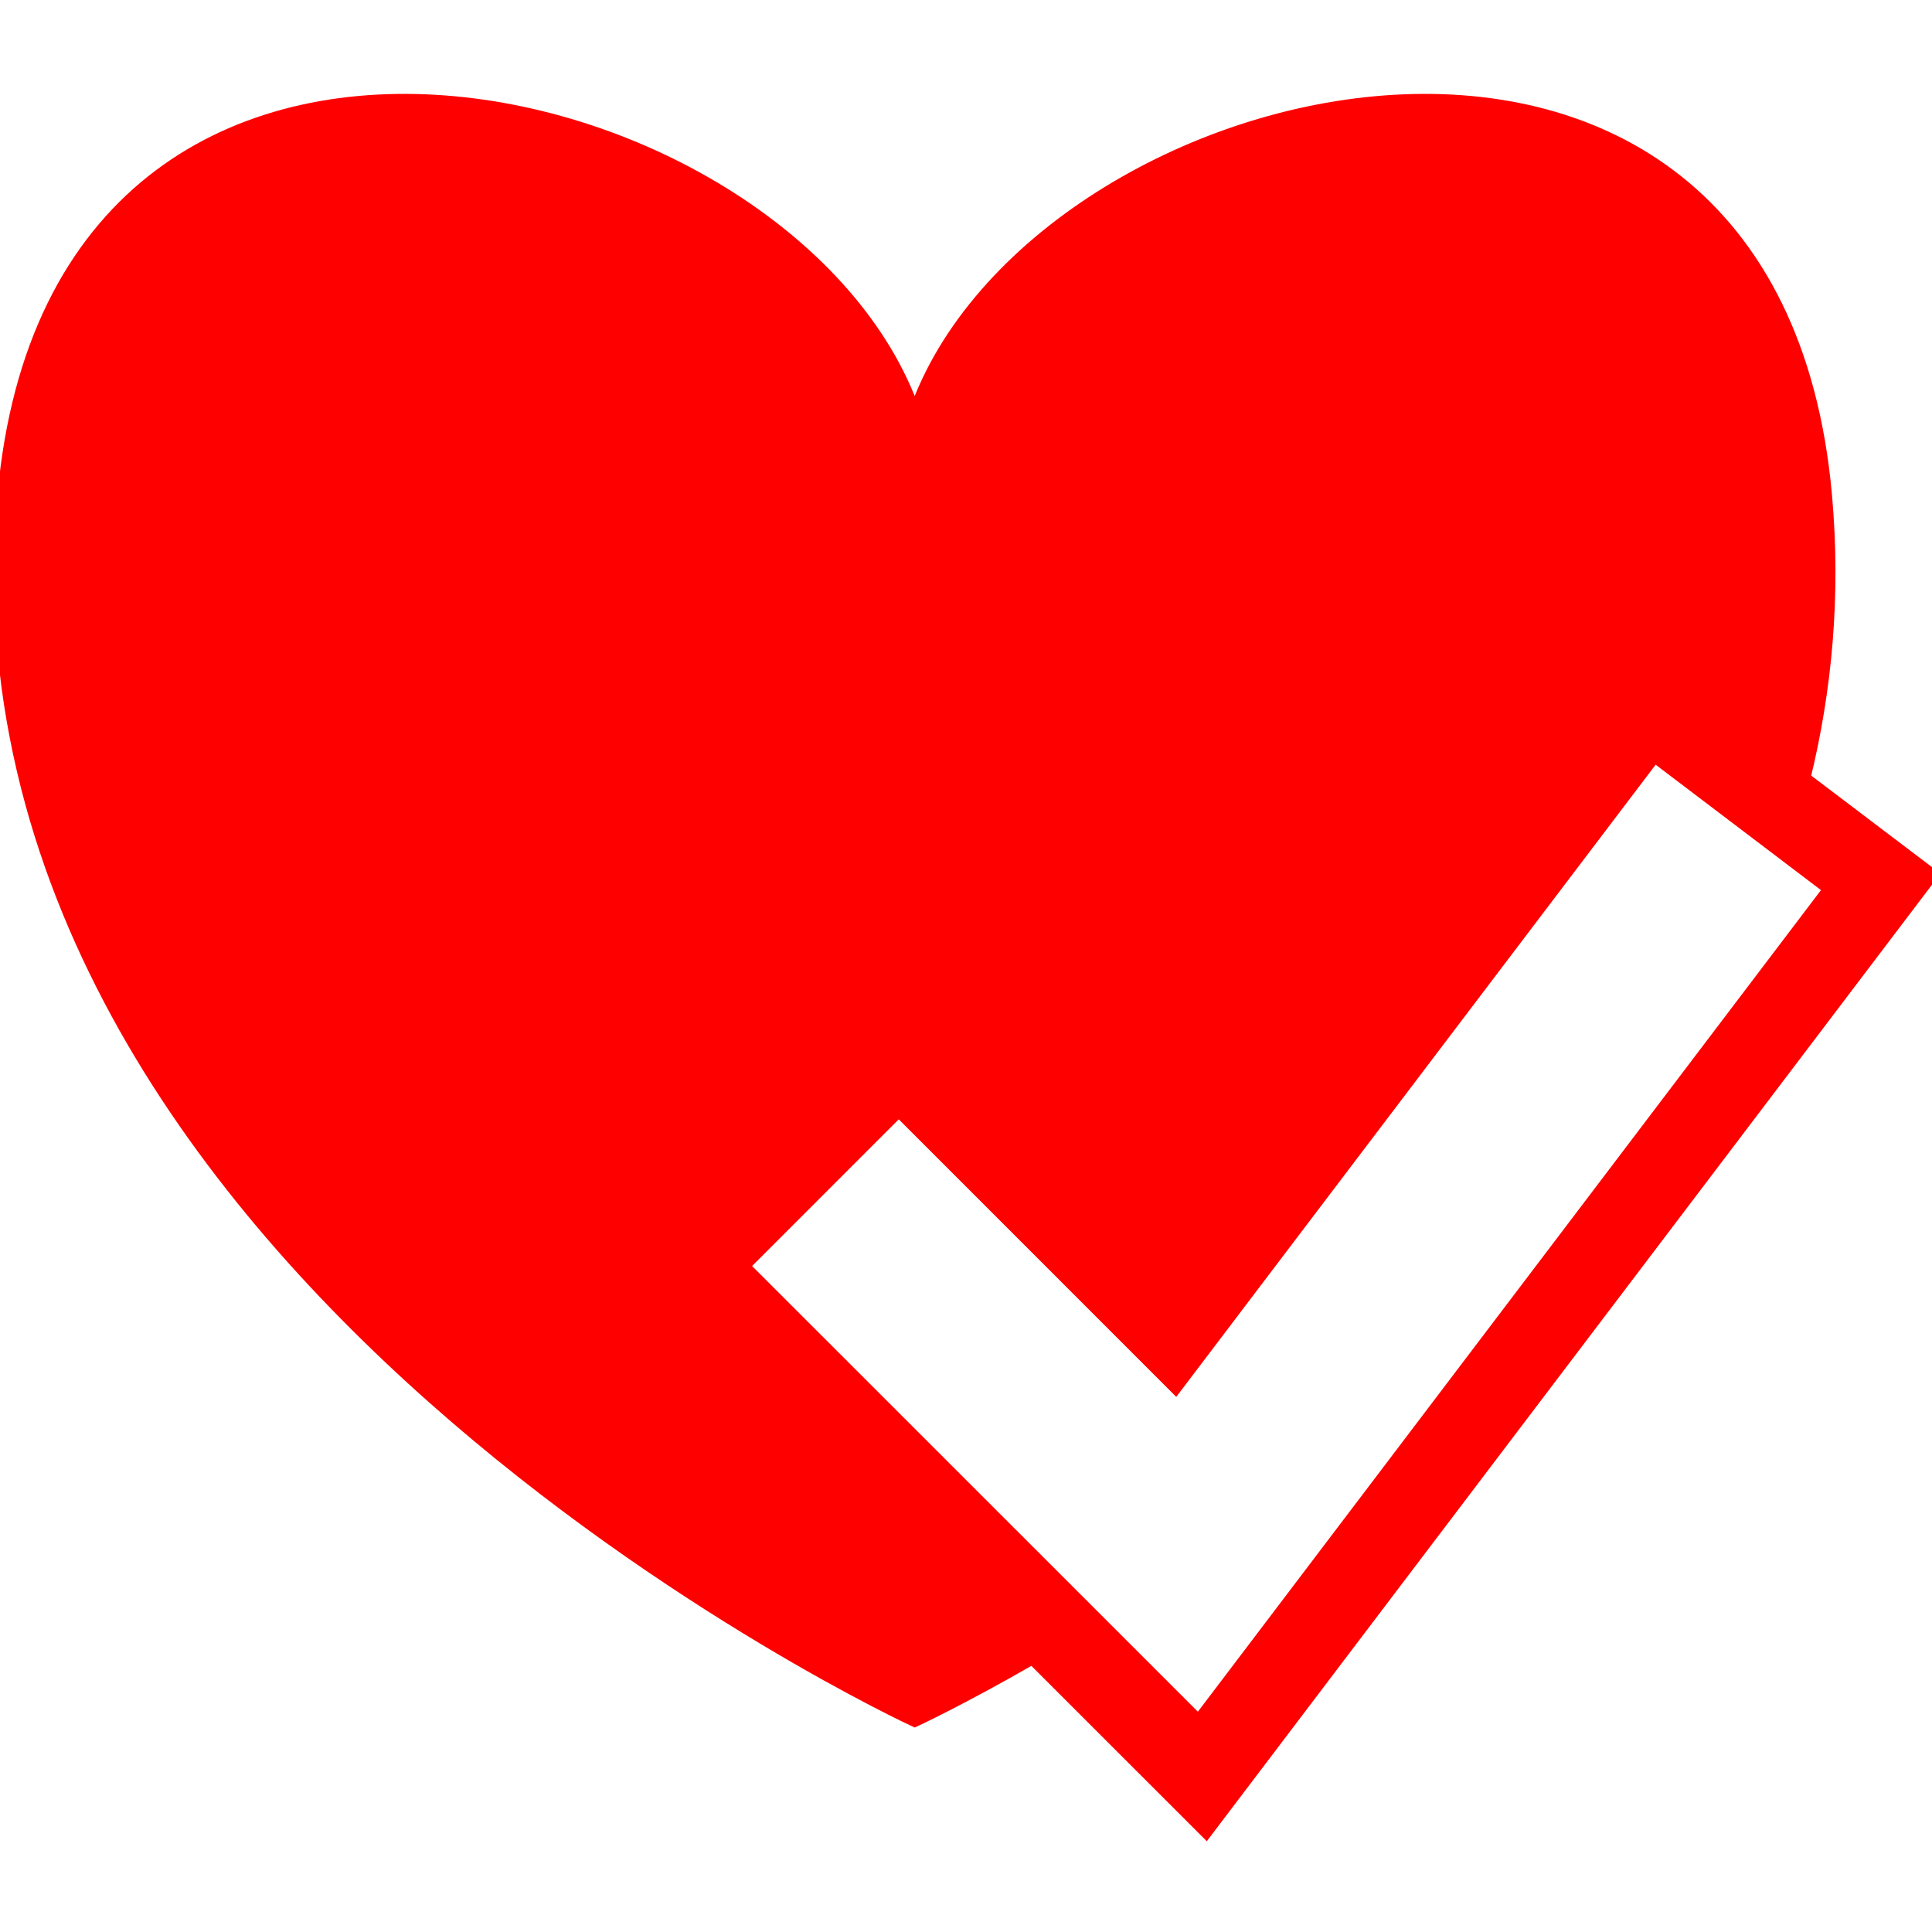 <!DOCTYPE svg PUBLIC "-//W3C//DTD SVG 1.1//EN" "http://www.w3.org/Graphics/SVG/1.1/DTD/svg11.dtd">
<!-- Uploaded to: SVG Repo, www.svgrepo.com, Transformed by: SVG Repo Mixer Tools -->
<svg fill="#ff0000" version="1.1" id="Capa_1" xmlns="http://www.w3.org/2000/svg" xmlns:xlink="http://www.w3.org/1999/xlink" width="800px" height="800px" viewBox="0 0 159.797 159.797" xml:space="preserve" stroke="#ff0000">
<g id="SVGRepo_bgCarrier" stroke-width="0"/>
<g id="SVGRepo_tracerCarrier" stroke-linecap="round" stroke-linejoin="round"/>
<g id="SVGRepo_iconCarrier"> <g> <path d="M149.247,64.354c1.791-7.344,2.518-15.131,1.779-23.383C146.575-8.715,85.46,5.903,75.655,34.174 C65.852,5.903,4.737-8.715,0.29,40.971c-5.728,63.919,75.365,101.363,75.365,101.363s3.821-1.767,9.735-5.172l14.372,14.369 l60.036-79.184L149.247,64.354z M99.129,142.334l-37.631-37.621l12.838-12.839l22.901,22.904l39.607-52.23l14.47,10.977 L99.129,142.334z"/> </g> </g>
</svg>